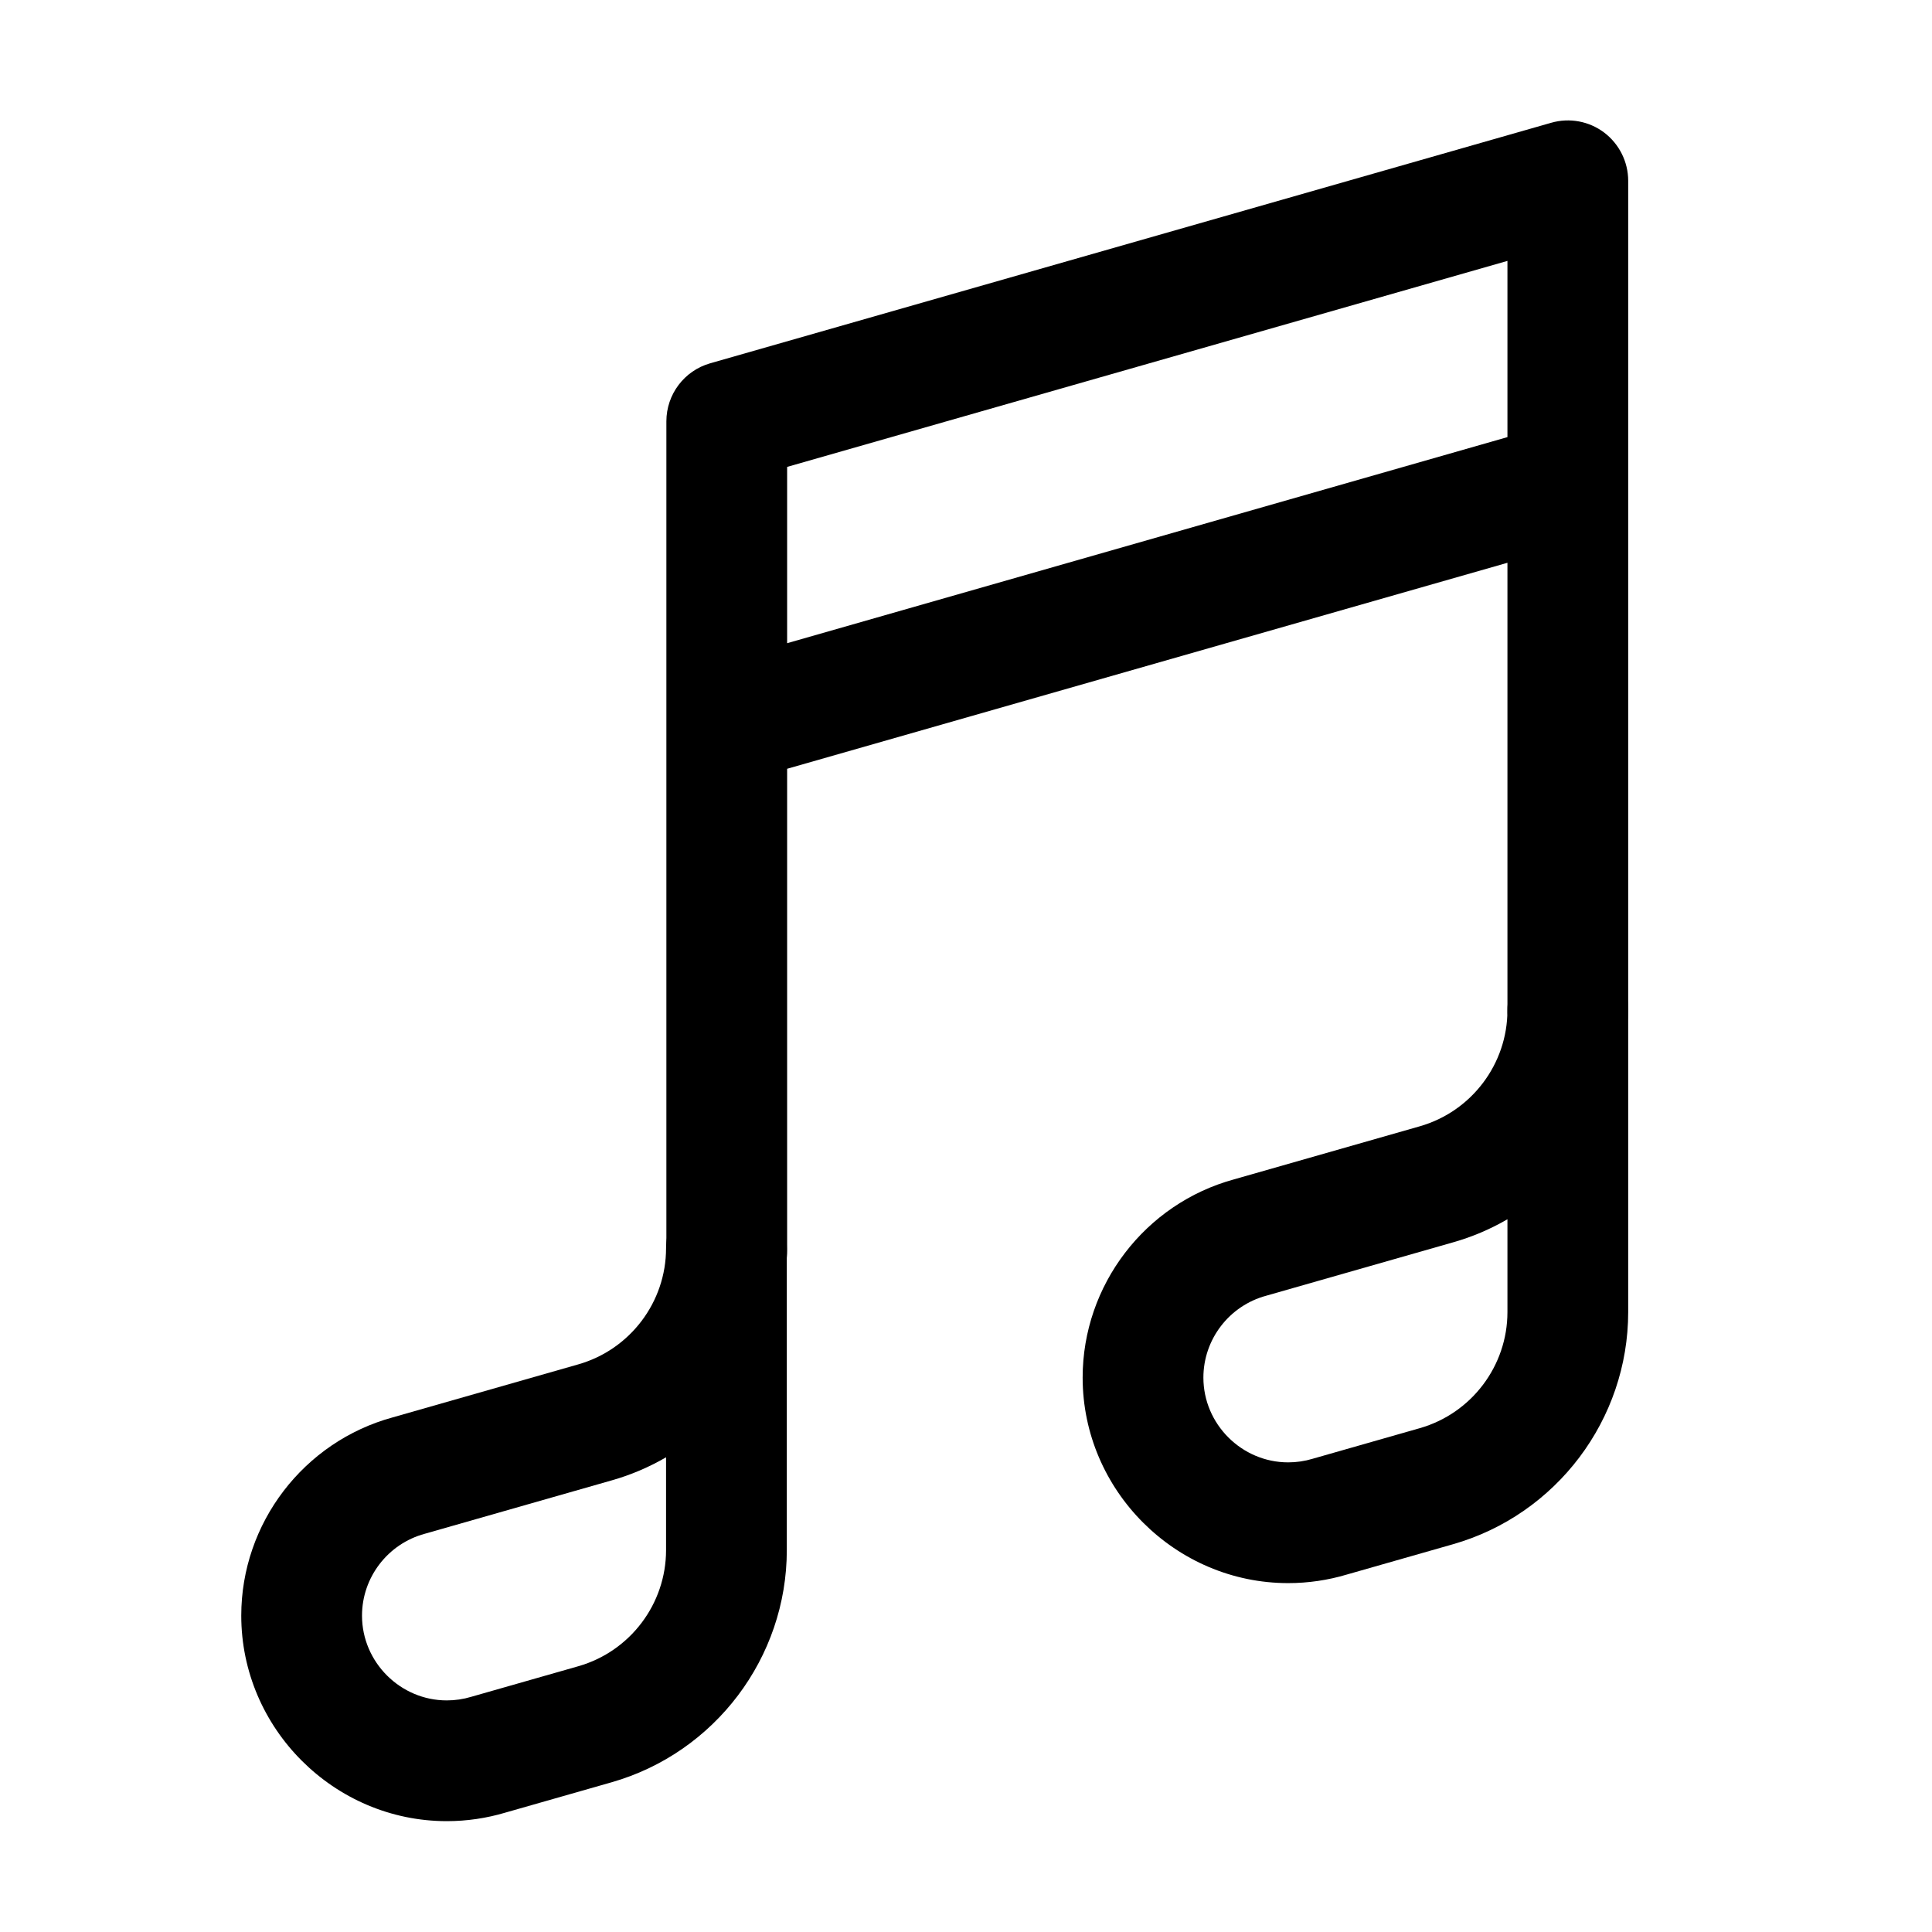 <?xml version="1.0" encoding="UTF-8" standalone="no"?>
<!DOCTYPE svg PUBLIC "-//W3C//DTD SVG 1.1//EN" "http://www.w3.org/Graphics/SVG/1.1/DTD/svg11.dtd">
<svg width="100%" height="100%" viewBox="0 0 24 24" version="1.1" xmlns="http://www.w3.org/2000/svg" xmlns:xlink="http://www.w3.org/1999/xlink" xml:space="preserve" xmlns:serif="http://www.serif.com/" style="fill-rule:evenodd;clip-rule:evenodd;stroke-linejoin:round;stroke-miterlimit:2;">
    <g transform="matrix(1,0,0,1,-0.024,-0.004)">
        <path d="M9.802,9.554L18.75,6.995L18.75,12.553C18.75,12.967 19.086,13.303 19.5,13.303C19.914,13.303 20.25,12.967 20.25,12.553L20.25,2.25C20.25,2.015 20.139,1.793 19.952,1.651C19.764,1.509 19.52,1.464 19.294,1.529L8.846,4.517C8.524,4.609 8.302,4.903 8.302,5.238L8.302,15.541C8.302,15.955 8.638,16.291 9.052,16.291C9.466,16.291 9.802,15.955 9.802,15.541L9.802,9.554ZM18.75,5.434L18.75,3.245L9.802,5.804L9.802,7.994L18.75,5.434Z"/>
    </g>
    <g transform="matrix(1,0,0,1,-0.024,-0.004)">
        <path d="M20.25,12.553C20.25,12.139 19.914,11.803 19.5,11.803C19.086,11.803 18.75,12.139 18.75,12.553C18.75,13.221 18.304,13.811 17.662,13.995L15.355,14.654C14.248,14.956 13.473,15.969 13.473,17.117C13.473,18.518 14.626,19.67 16.026,19.67C16.274,19.67 16.52,19.634 16.757,19.563L18.074,19.187C19.358,18.82 20.25,17.638 20.25,16.303L20.25,12.553ZM18.75,15.15L18.75,16.303C18.75,16.971 18.304,17.561 17.662,17.745L16.331,18.125C16.232,18.155 16.13,18.17 16.026,18.17C15.449,18.17 14.973,17.695 14.973,17.117C14.973,16.642 15.294,16.224 15.753,16.1L18.074,15.437C18.314,15.369 18.54,15.272 18.75,15.15Z"/>
    </g>
    <g transform="matrix(1,0,0,1,-10.476,2.953)">
        <path d="M20.25,12.553C20.25,12.139 19.914,11.803 19.5,11.803C19.086,11.803 18.75,12.139 18.75,12.553C18.75,13.221 18.304,13.811 17.662,13.995L15.355,14.654C14.248,14.956 13.473,15.969 13.473,17.117C13.473,18.518 14.626,19.67 16.026,19.67C16.274,19.67 16.52,19.634 16.757,19.563L18.074,19.187C19.358,18.82 20.25,17.638 20.25,16.303L20.25,12.553ZM18.75,15.15L18.75,16.303C18.75,16.971 18.304,17.561 17.662,17.745L16.331,18.125C16.232,18.155 16.13,18.17 16.026,18.17C15.449,18.17 14.973,17.695 14.973,17.117C14.973,16.642 15.294,16.224 15.753,16.1L18.074,15.437C18.314,15.369 18.54,15.272 18.75,15.15Z"/>
    </g>
</svg>
